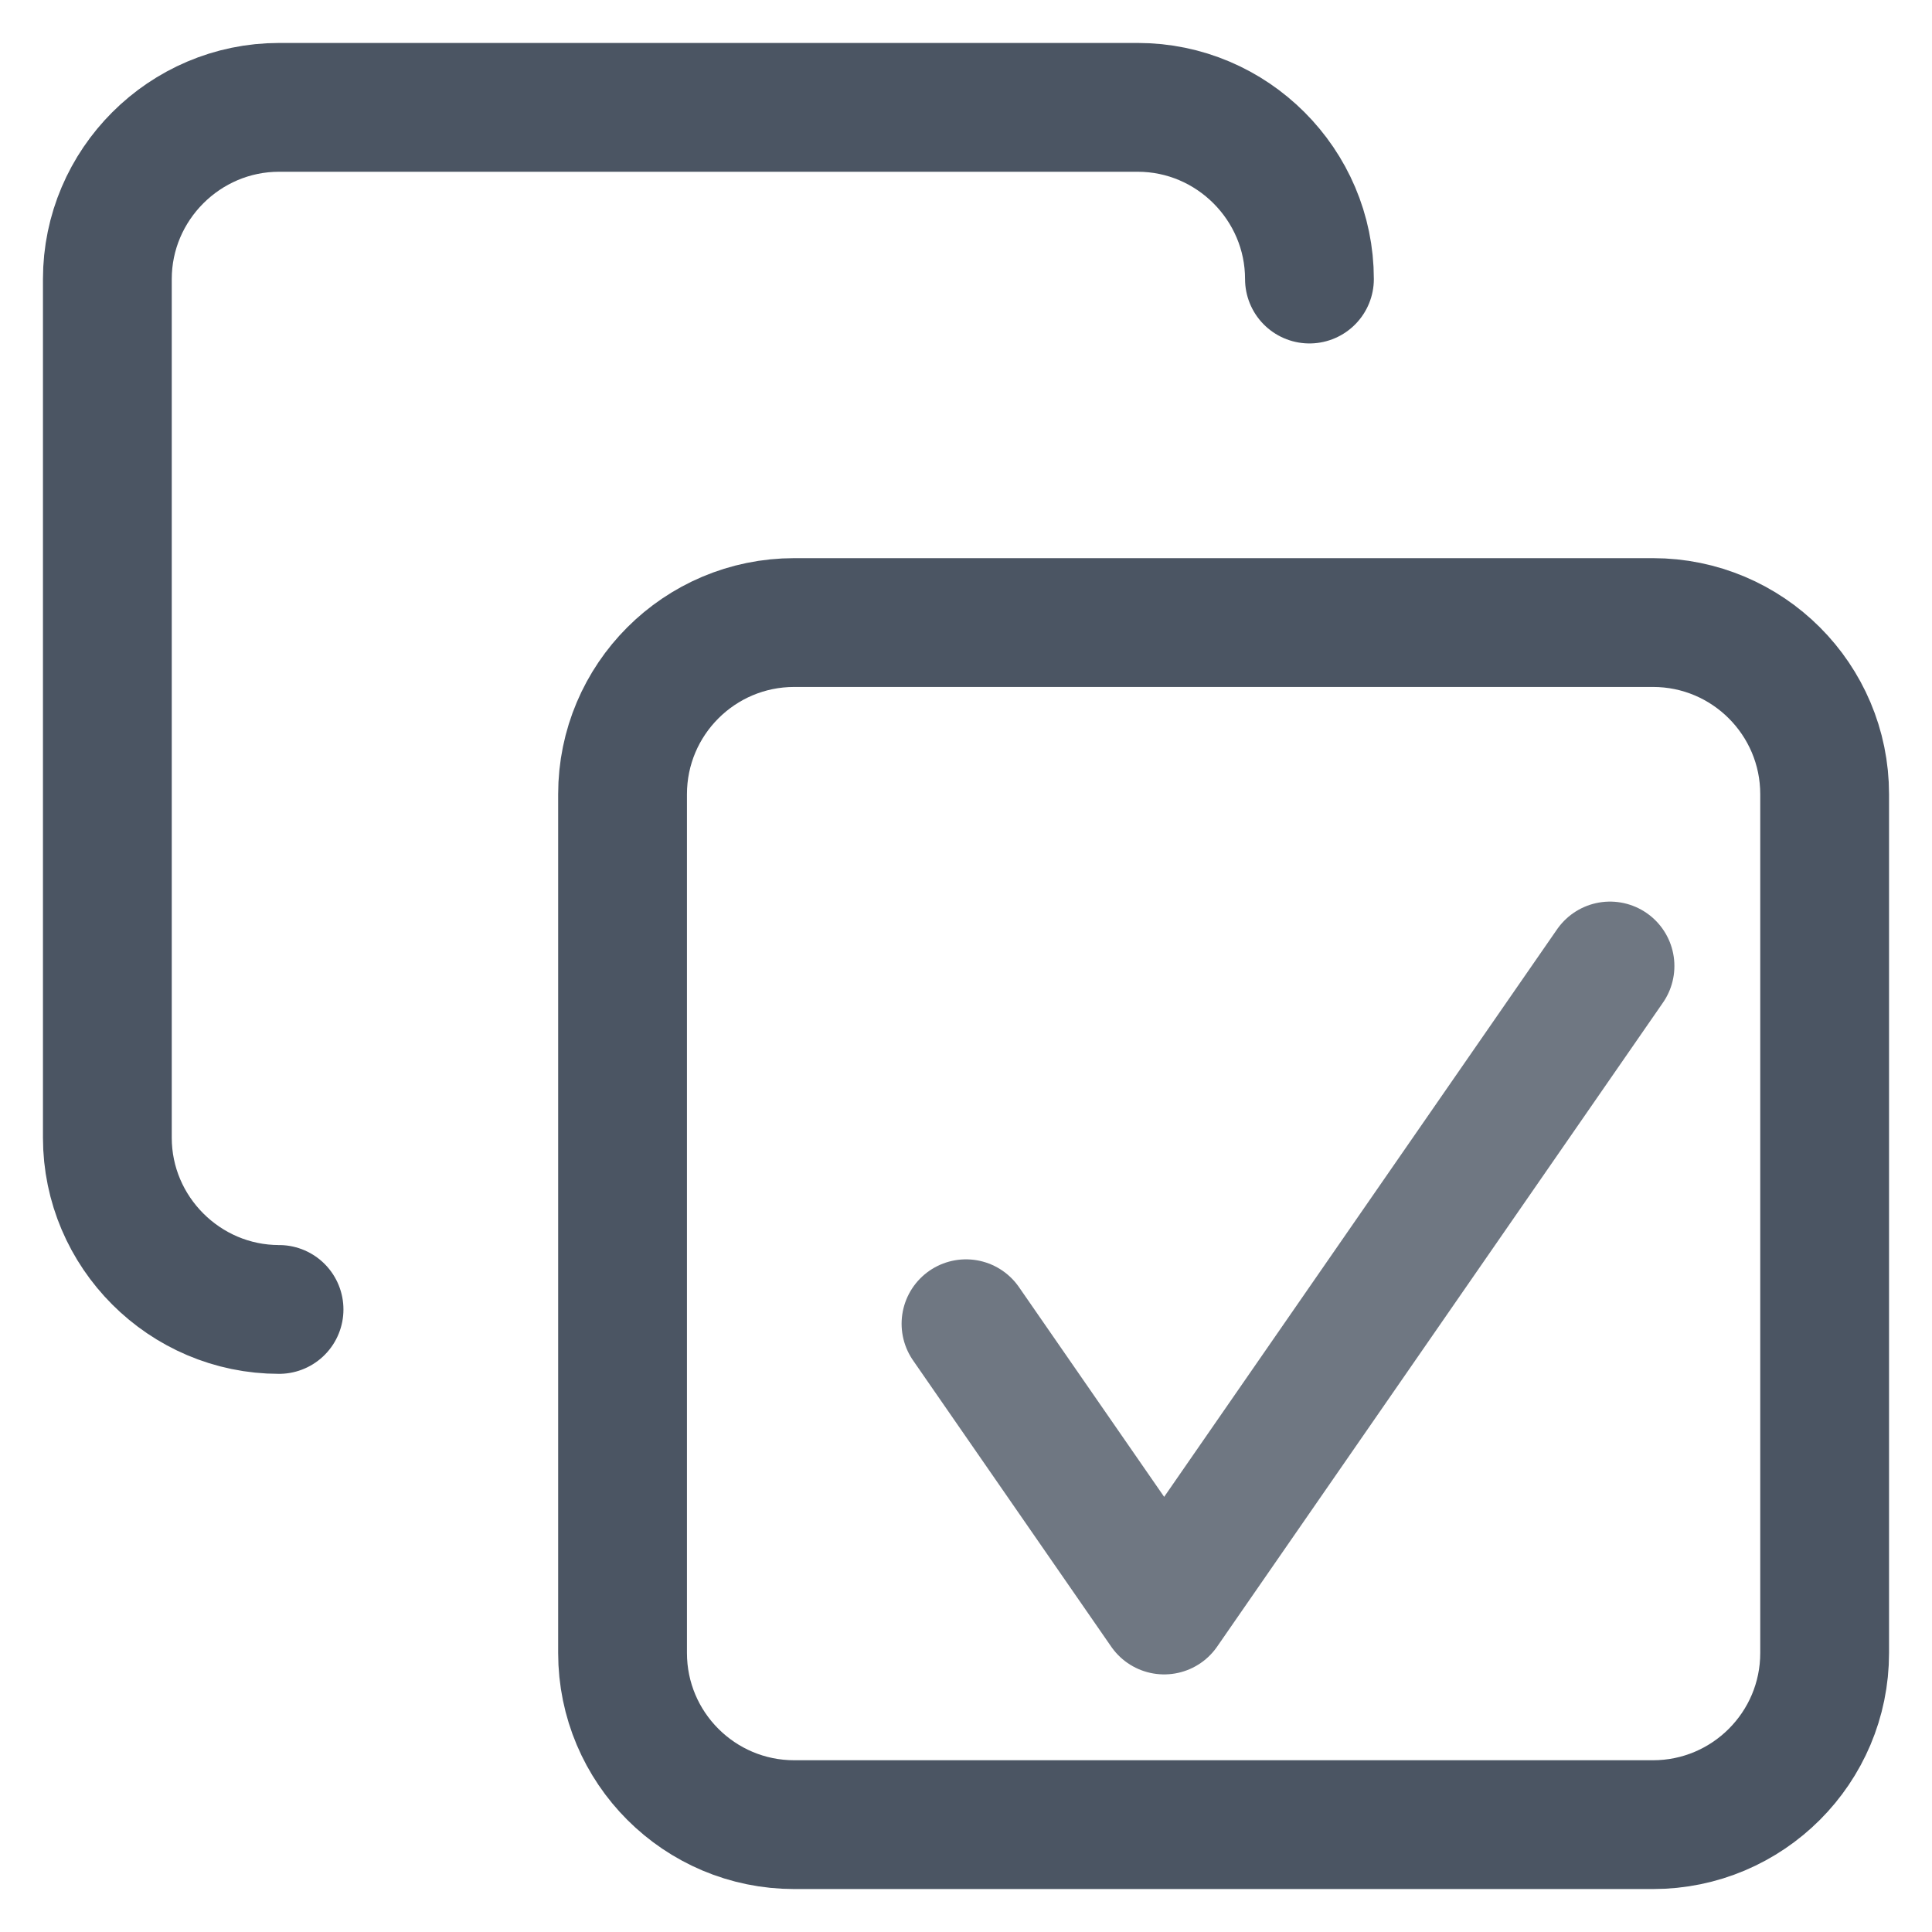 <svg width="30" height="30" viewBox="0 0 30 30" fill="none" xmlns="http://www.w3.org/2000/svg">
<path d="M4.333 20.333C2.867 20.333 1.667 19.133 1.667 17.667V4.333C1.667 2.867 2.867 1.667 4.333 1.667H17.667C19.133 1.667 20.333 2.867 20.333 4.333M12.333 9.667H25.667C27.139 9.667 28.333 10.861 28.333 12.333V25.667C28.333 27.139 27.139 28.333 25.667 28.333H12.333C10.861 28.333 9.667 27.139 9.667 25.667V12.333C9.667 10.861 10.861 9.667 12.333 9.667Z" stroke="#4B5563" stroke-width="2" stroke-linecap="round" stroke-linejoin="round"/>
<path d="M15 20.555L18.077 25L25 15" stroke="#4B5563" stroke-opacity="0.8" stroke-width="2" stroke-linecap="round" stroke-linejoin="round"/>
</svg>
